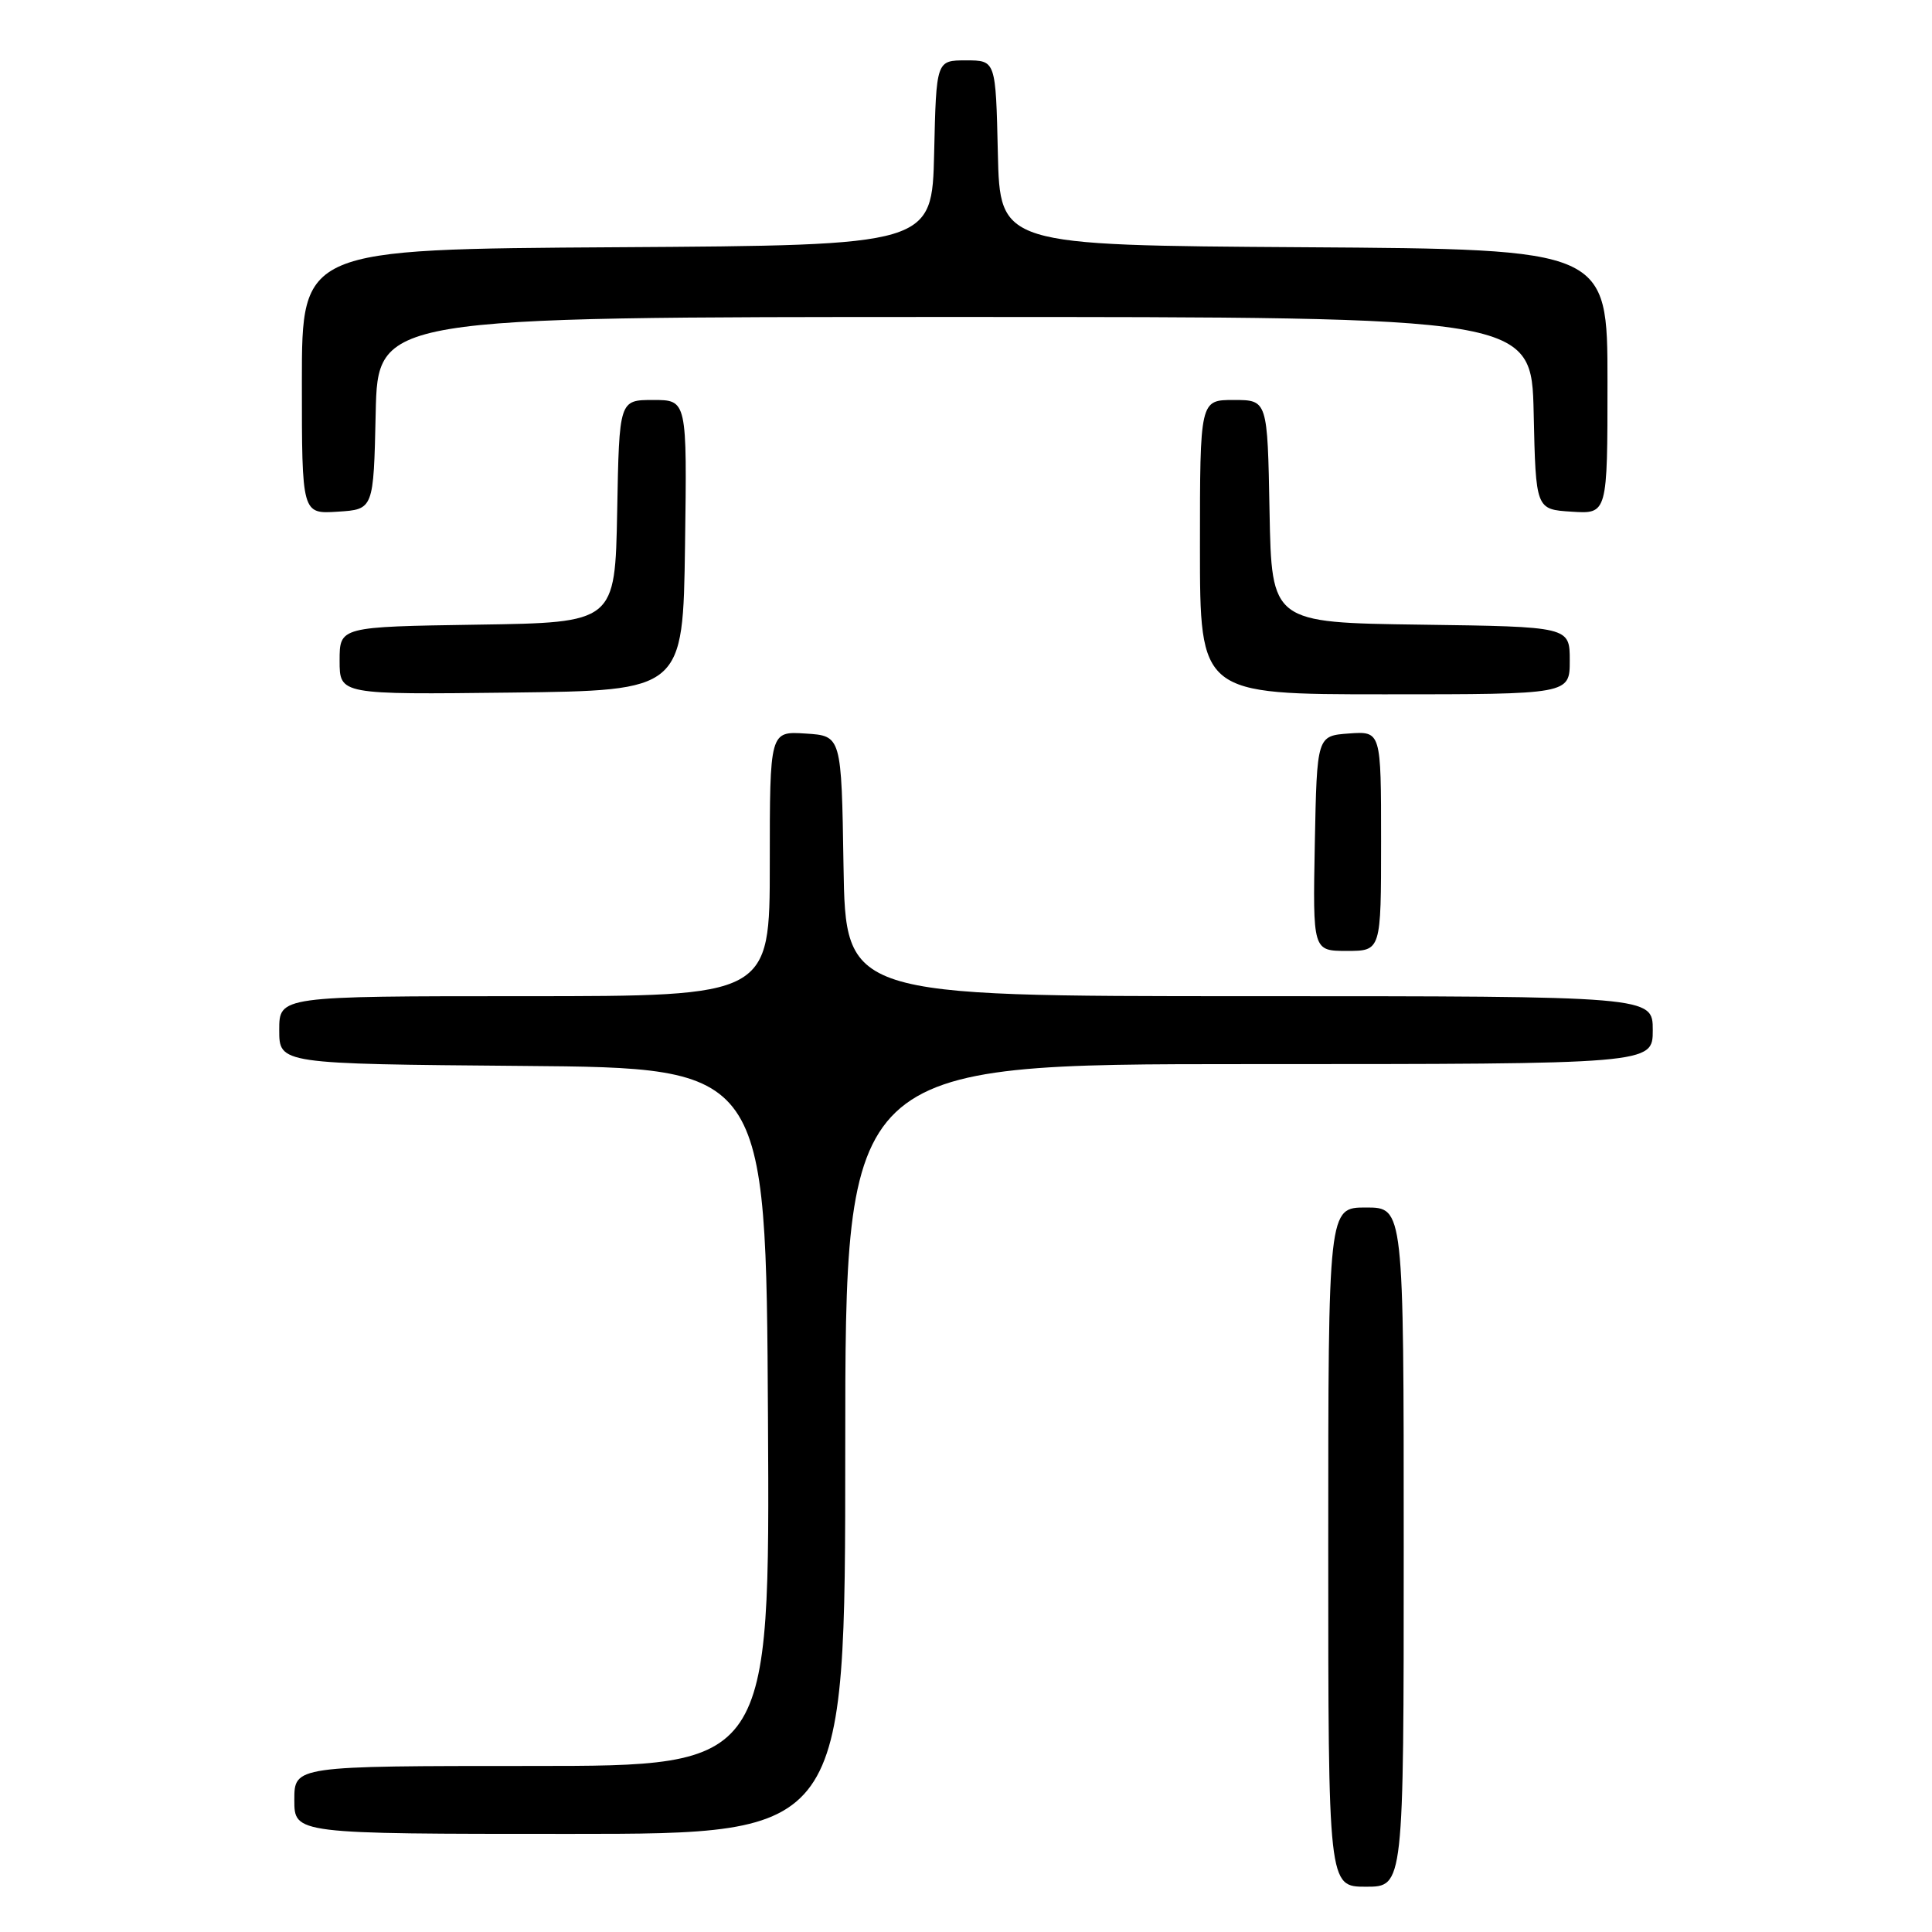 <?xml version="1.0" encoding="UTF-8" standalone="no"?>
<!DOCTYPE svg PUBLIC "-//W3C//DTD SVG 1.1//EN" "http://www.w3.org/Graphics/SVG/1.1/DTD/svg11.dtd" >
<svg xmlns="http://www.w3.org/2000/svg" xmlns:xlink="http://www.w3.org/1999/xlink" version="1.1" viewBox="0 0 256 256">
 <g >
 <path fill="currentColor"
d=" M 186.00 205.00 C 186.00 160.00 186.00 160.00 181.00 160.00 C 176.00 160.00 176.00 160.00 176.00 205.00 C 176.00 250.00 176.00 250.00 181.00 250.00 C 186.00 250.00 186.00 250.00 186.00 205.00 Z  M 112.00 192.00 C 112.00 141.00 112.00 141.00 165.50 141.00 C 219.00 141.00 219.00 141.00 219.00 136.50 C 219.00 132.00 219.00 132.00 165.52 132.00 C 112.05 132.00 112.05 132.00 111.77 114.75 C 111.50 97.50 111.50 97.50 106.75 97.20 C 102.00 96.89 102.00 96.89 102.00 114.45 C 102.00 132.00 102.00 132.00 69.50 132.00 C 37.00 132.00 37.00 132.00 37.00 136.49 C 37.00 140.97 37.00 140.97 69.25 141.24 C 101.50 141.50 101.50 141.50 101.76 187.75 C 102.02 234.00 102.02 234.00 70.51 234.00 C 39.00 234.00 39.00 234.00 39.00 238.50 C 39.00 243.00 39.00 243.00 75.50 243.00 C 112.00 243.00 112.00 243.00 112.00 192.00 Z  M 183.00 111.44 C 183.00 96.89 183.00 96.89 178.75 97.19 C 174.50 97.50 174.50 97.50 174.22 111.75 C 173.95 126.00 173.95 126.00 178.47 126.00 C 183.00 126.00 183.00 126.00 183.00 111.44 Z  M 90.77 72.25 C 91.04 53.00 91.04 53.00 86.55 53.00 C 82.05 53.00 82.05 53.00 81.78 67.75 C 81.50 82.50 81.50 82.50 63.25 82.77 C 45.00 83.05 45.00 83.05 45.00 87.54 C 45.00 92.04 45.00 92.04 67.75 91.77 C 90.50 91.50 90.50 91.50 90.77 72.25 Z  M 208.00 87.52 C 208.00 83.04 208.00 83.04 188.25 82.77 C 168.50 82.50 168.50 82.50 168.22 67.75 C 167.95 53.00 167.95 53.00 163.47 53.00 C 159.00 53.00 159.00 53.00 159.00 72.50 C 159.00 92.00 159.00 92.00 183.50 92.00 C 208.00 92.00 208.00 92.00 208.00 87.52 Z  M 49.78 54.75 C 50.06 42.00 50.06 42.00 126.50 42.00 C 202.94 42.00 202.94 42.00 203.22 54.75 C 203.50 67.50 203.50 67.50 208.25 67.80 C 213.00 68.11 213.00 68.11 213.00 50.57 C 213.00 33.02 213.00 33.02 172.75 32.76 C 132.50 32.50 132.50 32.50 132.22 20.25 C 131.94 8.00 131.94 8.00 128.00 8.00 C 124.06 8.00 124.06 8.00 123.78 20.25 C 123.50 32.50 123.50 32.50 81.75 32.76 C 40.00 33.02 40.00 33.02 40.00 50.57 C 40.00 68.11 40.00 68.11 44.75 67.80 C 49.50 67.50 49.50 67.50 49.78 54.75 Z "/>
</g>
</svg>